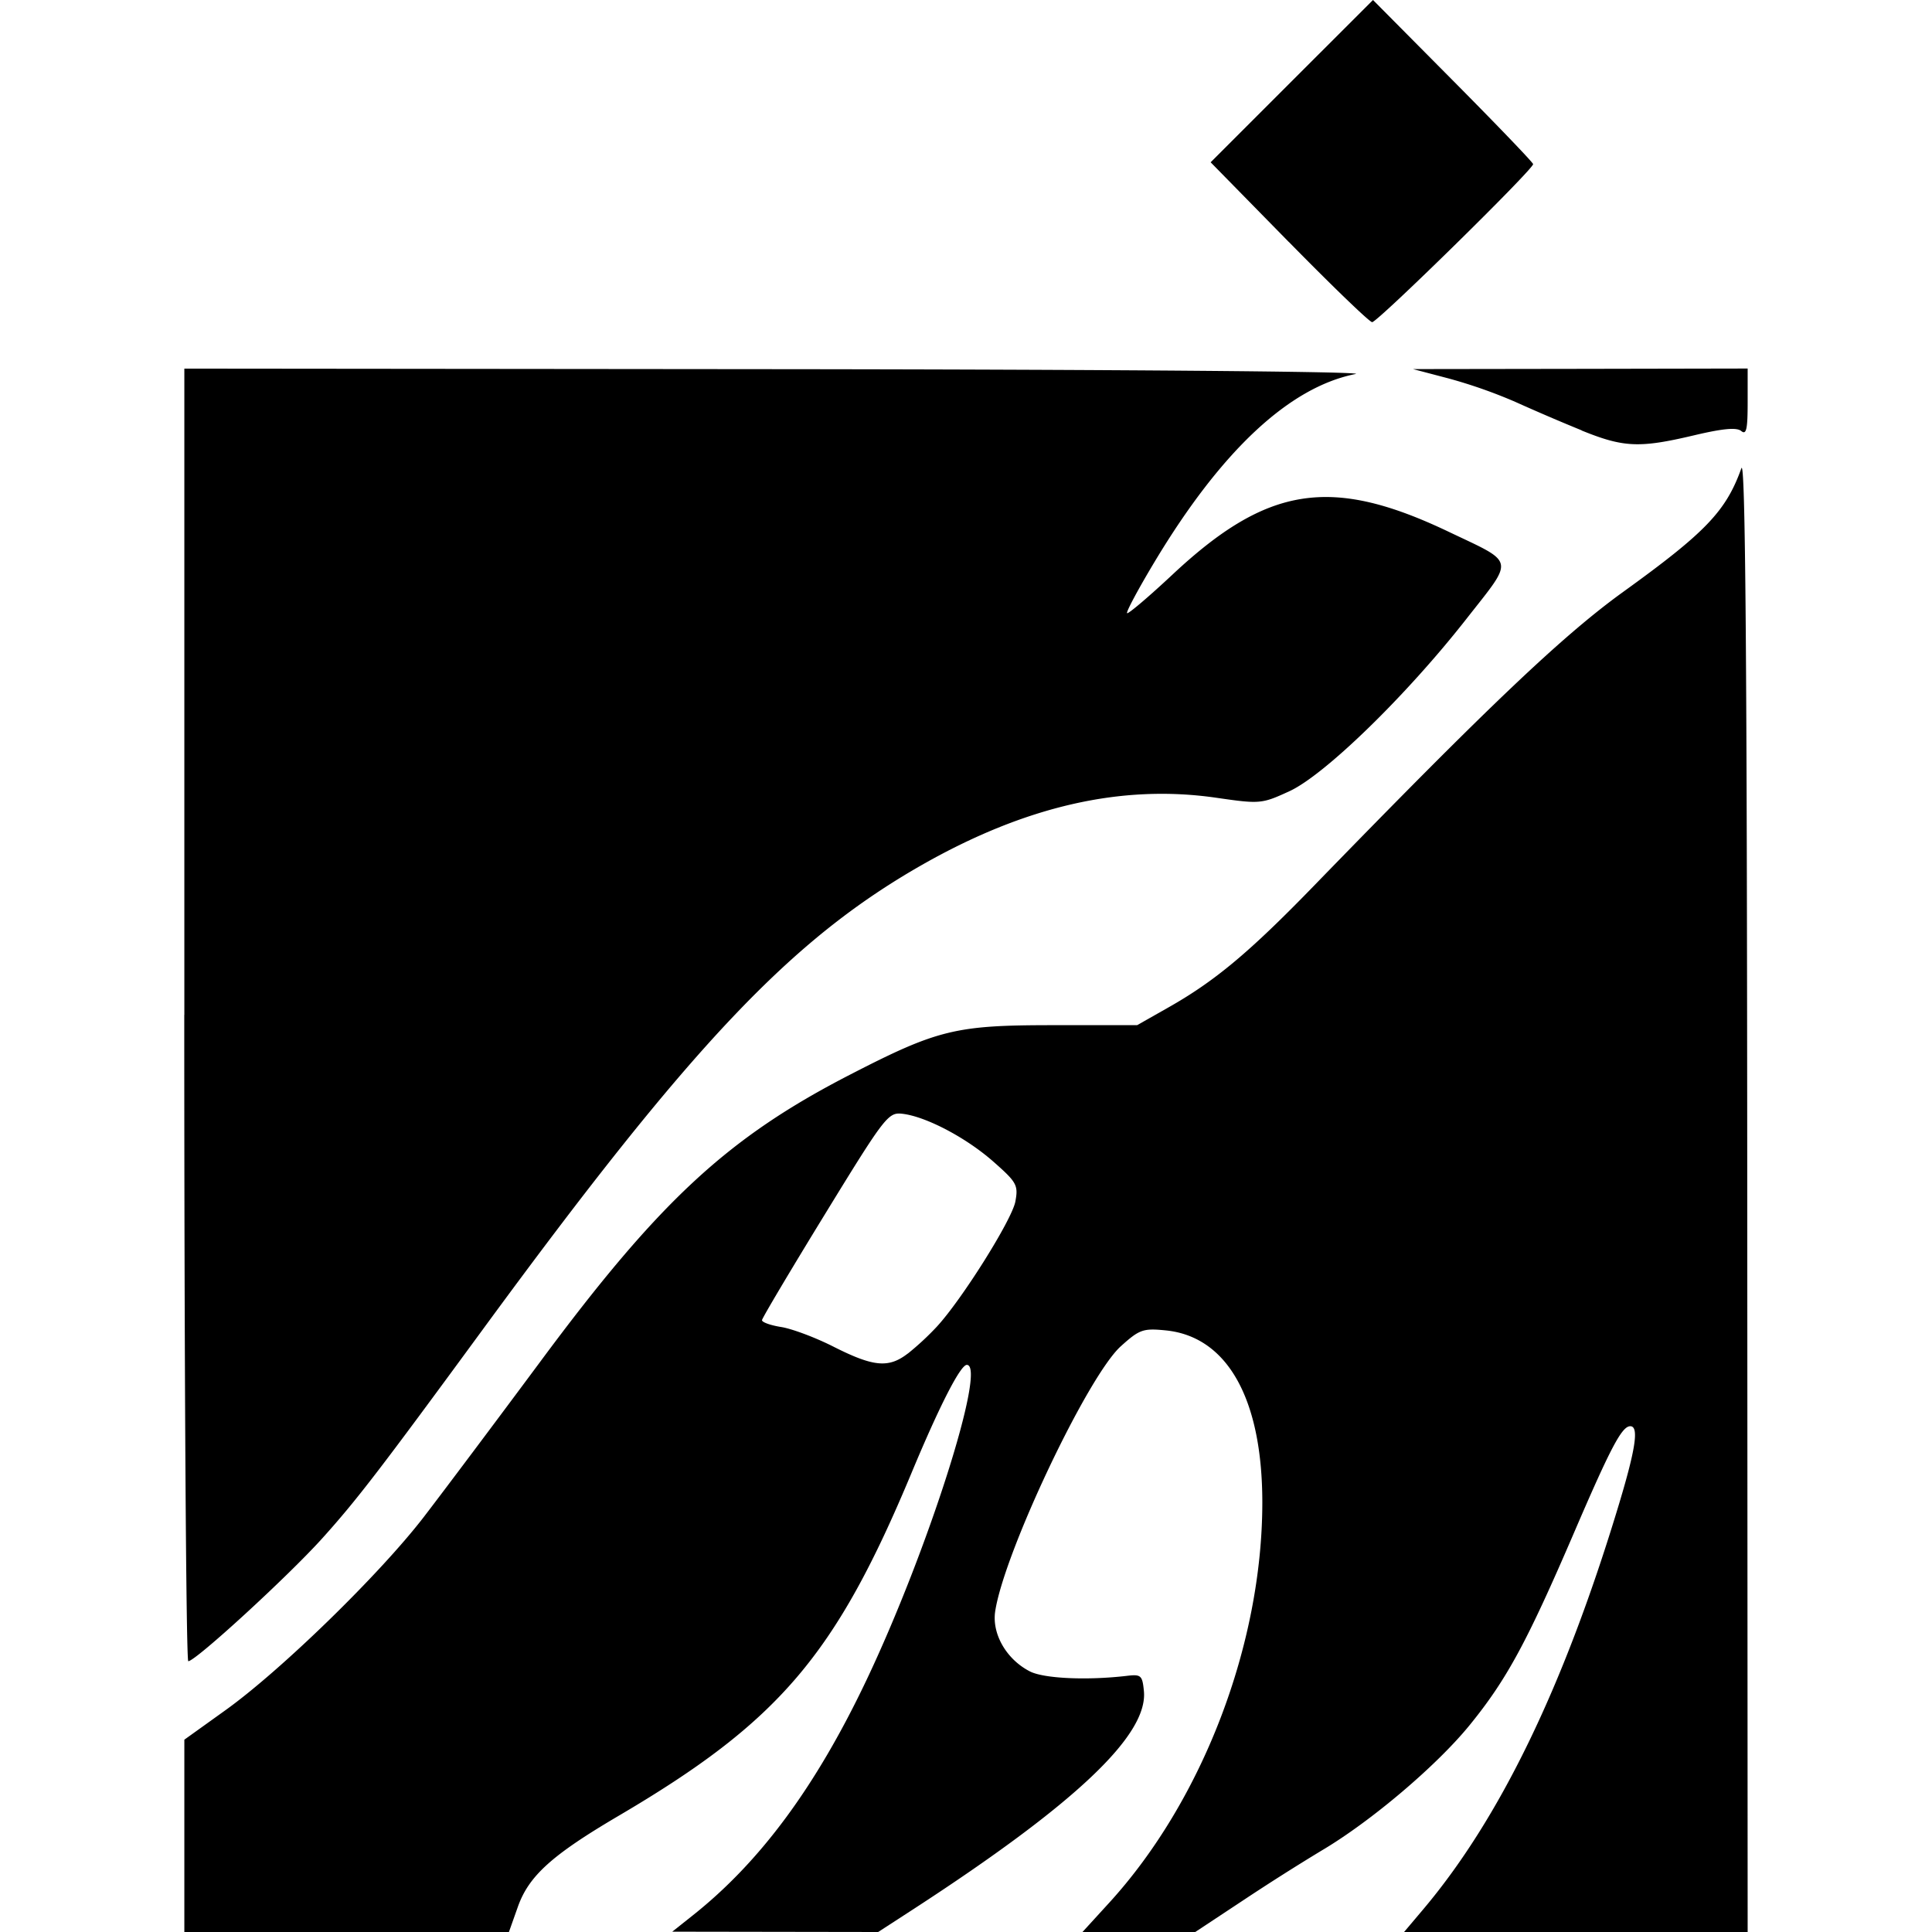 <svg viewBox="0 0 24 24" xmlns="http://www.w3.org/2000/svg" role="img"><path d="M2.29 22.805v-1.194l.509-.365c.691-.495 1.916-1.688 2.466-2.402.248-.323.896-1.187 1.44-1.92 1.487-2.008 2.334-2.792 3.858-3.576 1.088-.56 1.31-.613 2.516-.613h1.047l.381-.216c.583-.329 1.011-.687 1.808-1.508 2.172-2.237 3.098-3.117 3.851-3.66 1.023-.738 1.275-1.001 1.466-1.534.05-.138.07 2.346.073 8.996L21.71 24h-4.268l.228-.27c.954-1.126 1.748-2.76 2.425-4.99.224-.736.268-1.023.157-1.023-.104 0-.242.26-.696 1.316-.588 1.367-.838 1.829-1.297 2.394-.41.505-1.232 1.202-1.846 1.564a28.22 28.22 0 0 0-.966.613l-.599.396h-1.401l.328-.359c1.162-1.27 1.905-3.212 1.906-4.975 0-1.292-.436-2.067-1.206-2.14-.275-.027-.322-.01-.552.198-.41.37-1.447 2.556-1.56 3.29-.044.283.14.601.433.75.176.088.71.112 1.203.054.175-.021.192-.006.211.19.052.547-.853 1.402-2.866 2.71l-.435.282-1.28-.002-1.278-.002.253-.201c.838-.664 1.53-1.6 2.158-2.921.764-1.607 1.5-3.919 1.248-3.919-.079 0-.339.508-.683 1.333-.948 2.275-1.648 3.096-3.643 4.269-.828.487-1.115.746-1.251 1.13L6.322 24H2.29Zm8.987-5.99a3.46 3.46 0 0 0 .36-.334c.313-.339.933-1.327.976-1.554.038-.204.018-.24-.27-.494-.338-.299-.838-.562-1.131-.597-.178-.021-.215.025-.964 1.247-.428.698-.78 1.29-.782 1.316-.003.026.106.065.24.086.135.022.428.132.65.245.495.25.683.268.921.084zM2.29 12.607V4.579l7.41.007c4.16.004 7.291.03 7.14.06-.822.162-1.668.952-2.496 2.331-.203.338-.357.625-.343.64.014.013.269-.203.567-.482 1.177-1.101 1.968-1.224 3.422-.532.843.402.826.32.224 1.088-.746.952-1.76 1.938-2.197 2.138-.344.158-.363.16-.915.08-1.173-.168-2.365.105-3.647.834-1.63.929-2.86 2.228-5.453 5.766-1.279 1.745-1.57 2.125-1.999 2.601-.423.47-1.574 1.526-1.664 1.526-.027 0-.05-3.612-.05-8.028zm17.358-7.261a25.564 25.564 0 0 1-.825-.354 6.228 6.228 0 0 0-.825-.29l-.445-.117 2.079-.003 2.078-.004V5c0 .332-.016.407-.08.354-.057-.047-.228-.031-.587.054-.677.16-.872.152-1.395-.06zm-3.638-2.34-.971-.99 1.008-1.008L17.056 0l.994 1.002c.547.551.995 1.018.995 1.037 0 .067-1.938 1.969-2 1.963-.035-.003-.5-.452-1.034-.996z"/></svg>